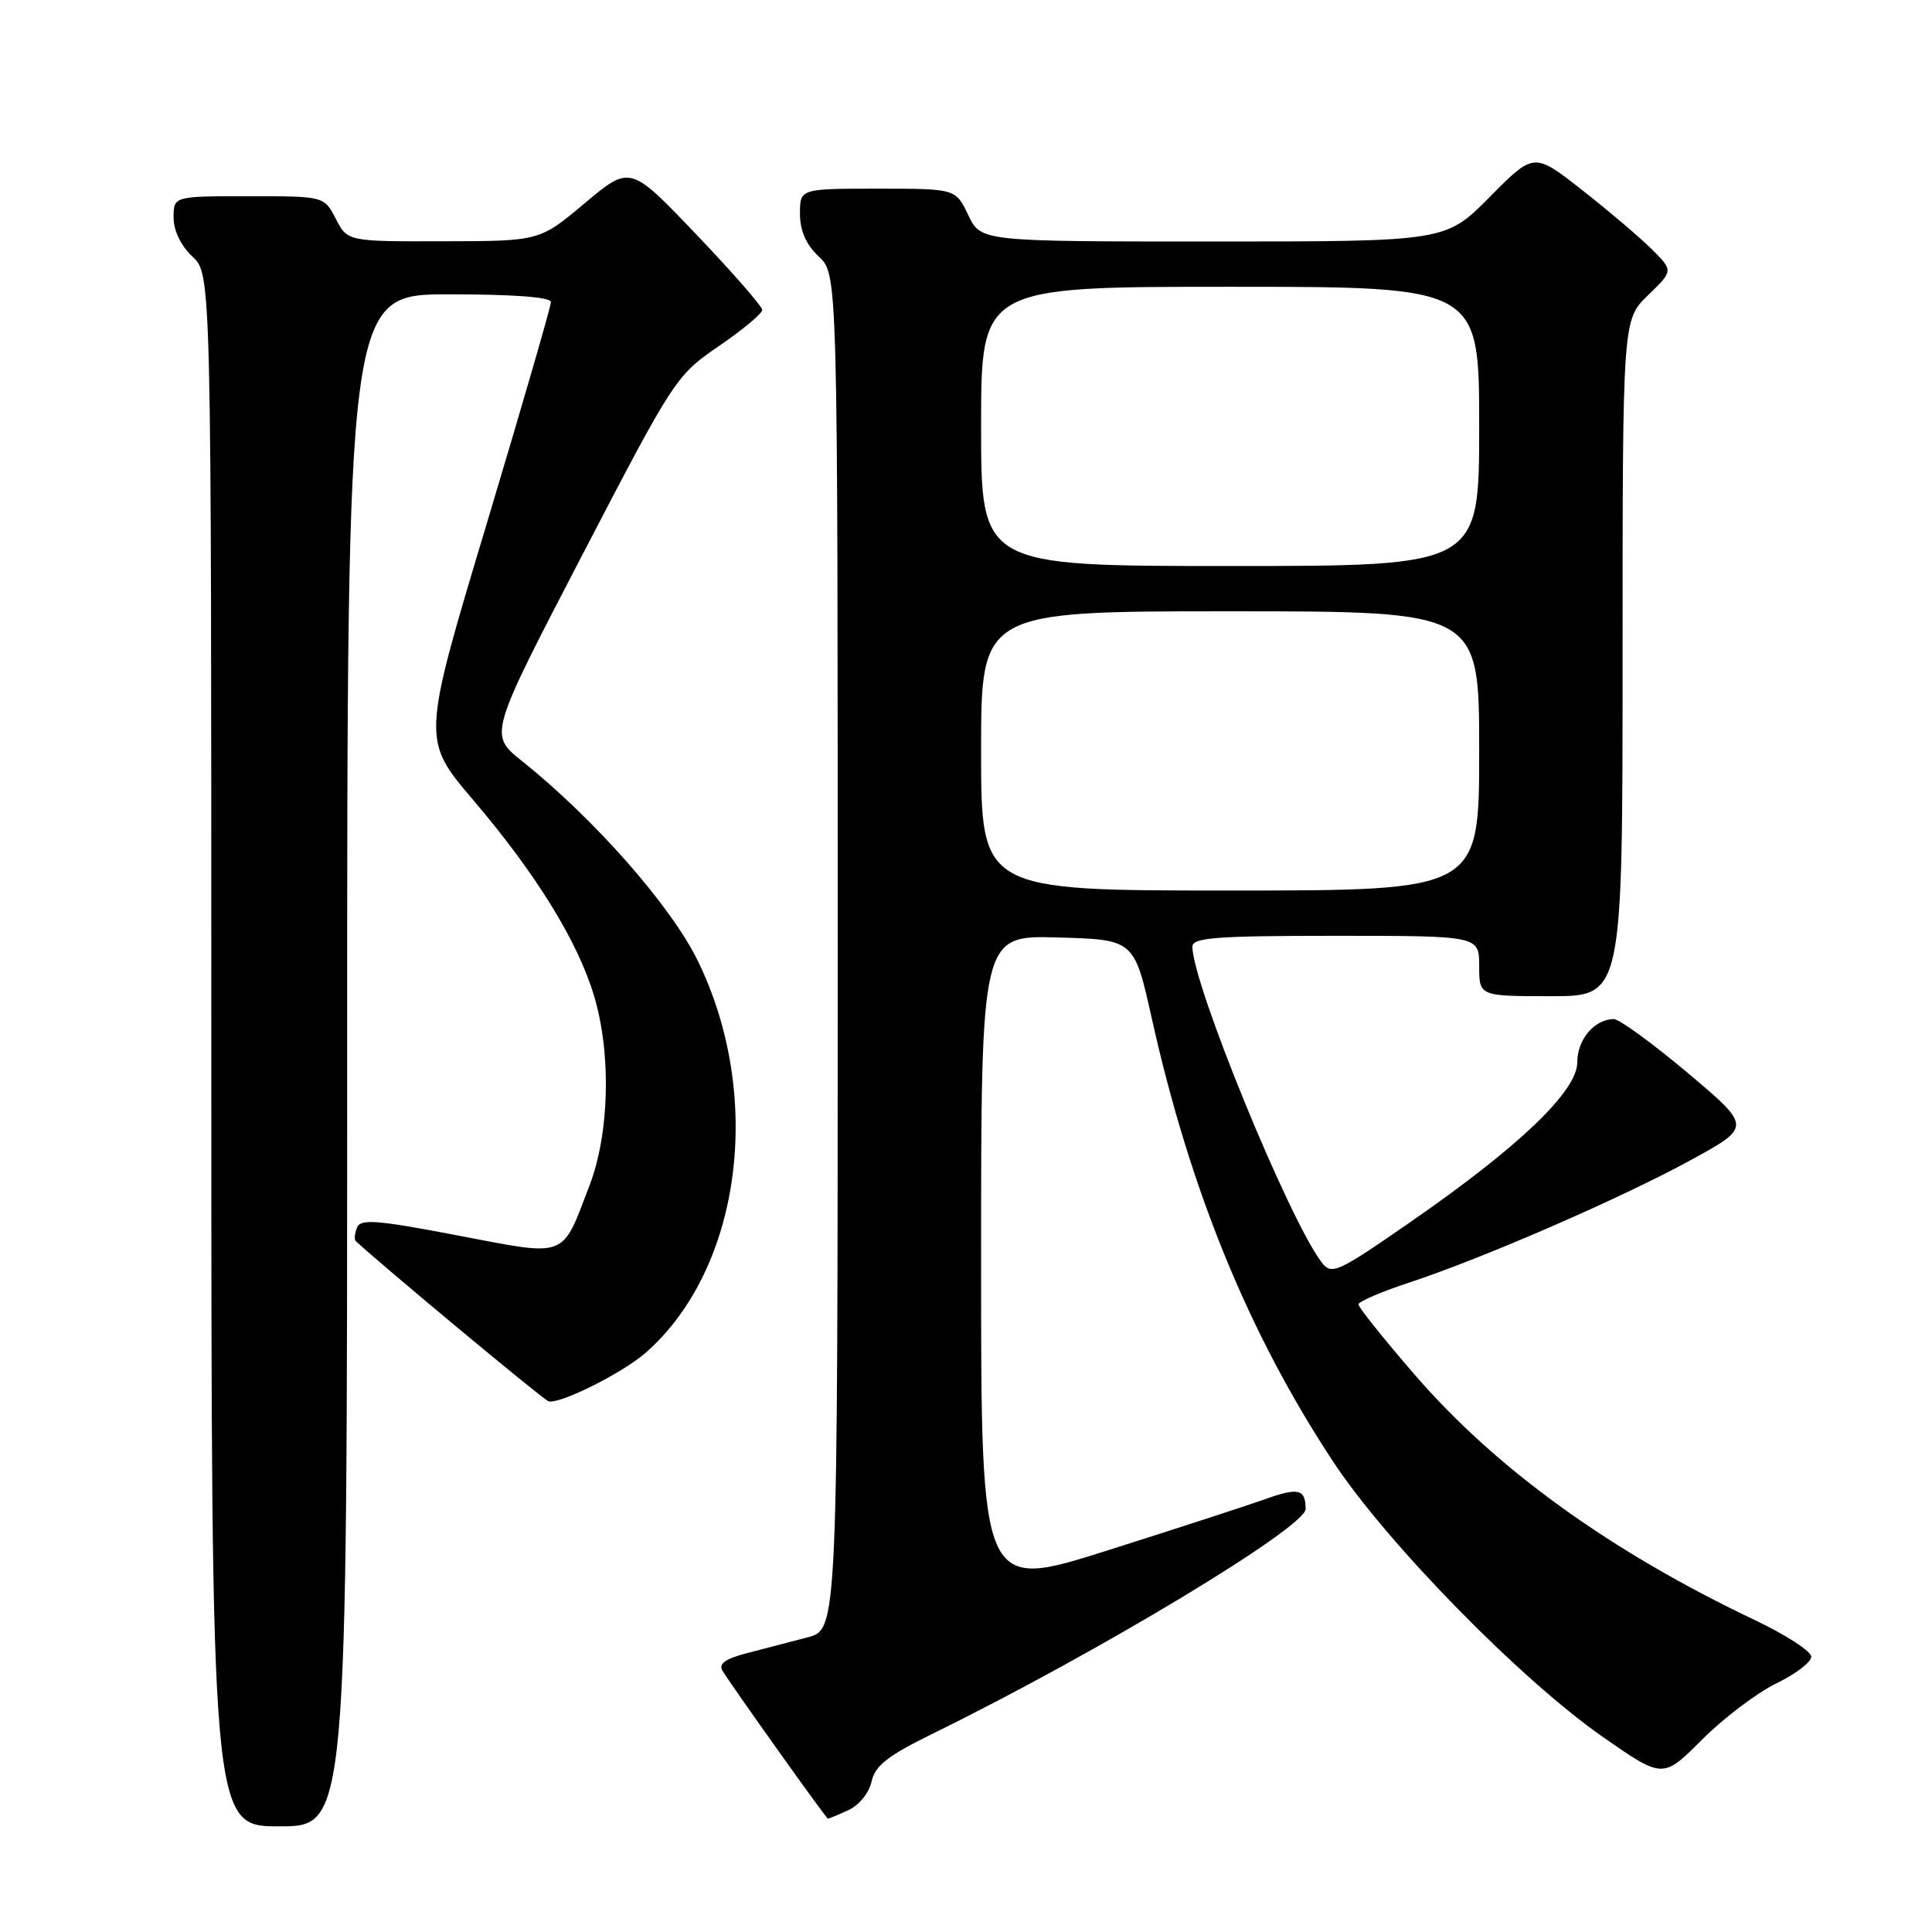 <?xml version="1.0" encoding="UTF-8" standalone="no"?>
<!DOCTYPE svg PUBLIC "-//W3C//DTD SVG 1.1//EN" "http://www.w3.org/Graphics/SVG/1.1/DTD/svg11.dtd" >
<svg xmlns="http://www.w3.org/2000/svg" xmlns:xlink="http://www.w3.org/1999/xlink" version="1.1" viewBox="0 0 256 256">
 <g >
 <path fill="currentColor"
d=" M 46.00 140.50 C 46.00 39.00 46.00 39.00 59.50 39.00 C 68.12 39.00 73.00 39.37 73.00 40.03 C 73.00 40.60 69.15 53.88 64.45 69.54 C 55.89 98.01 55.89 98.01 62.70 106.00 C 71.06 115.83 76.57 124.75 78.73 132.00 C 81.01 139.65 80.76 150.16 78.12 157.06 C 74.37 166.87 75.34 166.51 60.63 163.70 C 49.88 161.64 47.75 161.48 47.30 162.67 C 47.00 163.45 46.92 164.24 47.13 164.44 C 50.55 167.63 71.81 185.32 72.65 185.66 C 73.94 186.20 82.43 181.98 85.53 179.27 C 98.20 168.17 101.26 145.32 92.46 127.31 C 88.90 120.03 78.79 108.54 69.14 100.82 C 64.78 97.34 64.78 97.34 77.14 73.57 C 89.33 50.13 89.58 49.75 95.25 45.86 C 98.41 43.70 101.00 41.54 101.00 41.07 C 101.00 40.60 97.06 36.09 92.25 31.05 C 83.50 21.88 83.50 21.88 77.50 26.91 C 71.50 31.95 71.50 31.95 58.78 31.97 C 46.05 32.00 46.05 32.00 44.50 29.00 C 42.95 26.00 42.95 26.00 32.97 26.00 C 23.00 26.00 23.00 26.00 23.00 28.83 C 23.00 30.55 23.98 32.57 25.50 34.00 C 28.00 36.35 28.00 36.35 28.00 139.17 C 28.00 242.00 28.00 242.00 37.00 242.00 C 46.00 242.00 46.00 242.00 46.00 140.50 Z  M 112.40 239.86 C 113.82 239.22 115.16 237.57 115.49 236.06 C 115.95 233.95 117.64 232.63 123.79 229.62 C 145.47 218.98 173.00 202.38 173.00 199.95 C 173.00 197.31 172.04 197.07 167.66 198.64 C 165.37 199.46 155.96 202.52 146.75 205.44 C 130.00 210.75 130.00 210.75 130.00 167.34 C 130.00 123.93 130.00 123.93 140.15 124.22 C 150.29 124.50 150.29 124.50 152.63 135.00 C 157.71 157.76 165.46 176.70 176.62 193.63 C 183.76 204.47 201.48 222.56 212.42 230.18 C 220.35 235.70 220.35 235.70 225.54 230.50 C 228.40 227.64 232.82 224.30 235.37 223.06 C 237.92 221.83 240.00 220.24 240.00 219.52 C 240.00 218.81 236.65 216.63 232.55 214.68 C 213.41 205.59 198.27 194.67 187.45 182.15 C 183.35 177.41 180.00 173.22 180.00 172.84 C 180.00 172.47 183.04 171.16 186.75 169.94 C 196.56 166.71 214.86 158.74 224.09 153.69 C 232.10 149.30 232.10 149.30 223.61 142.15 C 218.94 138.22 214.53 135.01 213.81 135.03 C 211.23 135.09 209.00 137.75 209.00 140.75 C 209.00 144.59 201.26 151.99 186.68 162.07 C 177.21 168.63 176.45 168.97 175.15 167.30 C 170.85 161.73 158.00 130.38 158.00 125.44 C 158.00 124.24 161.11 124.00 177.00 124.00 C 196.00 124.00 196.00 124.00 196.00 128.00 C 196.00 132.00 196.00 132.00 205.50 132.00 C 215.00 132.00 215.00 132.00 215.00 87.20 C 215.00 42.39 215.00 42.39 218.36 39.13 C 221.72 35.88 221.72 35.88 218.93 33.08 C 217.39 31.55 213.24 28.01 209.70 25.23 C 203.26 20.17 203.26 20.17 197.41 26.09 C 191.56 32.00 191.56 32.00 160.77 32.00 C 129.97 32.00 129.97 32.00 128.30 28.50 C 126.63 25.00 126.63 25.00 116.31 25.00 C 106.00 25.00 106.00 25.00 106.00 28.33 C 106.00 30.58 106.81 32.41 108.50 34.00 C 111.00 36.35 111.00 36.35 111.00 126.14 C 111.00 215.92 111.00 215.92 107.00 216.96 C 104.80 217.53 101.19 218.47 98.98 219.05 C 96.12 219.79 95.18 220.46 95.73 221.37 C 96.92 223.35 109.47 240.96 109.70 240.98 C 109.81 240.99 111.03 240.49 112.40 239.86 Z  M 130.00 99.50 C 130.00 81.00 130.00 81.00 163.00 81.00 C 196.00 81.00 196.00 81.00 196.00 99.50 C 196.00 118.00 196.00 118.00 163.00 118.00 C 130.00 118.00 130.00 118.00 130.00 99.50 Z  M 130.00 56.50 C 130.00 38.00 130.00 38.00 163.00 38.00 C 196.00 38.00 196.00 38.00 196.00 56.50 C 196.00 75.00 196.00 75.00 163.00 75.00 C 130.00 75.00 130.00 75.00 130.00 56.50 Z "/>
</g>
</svg>